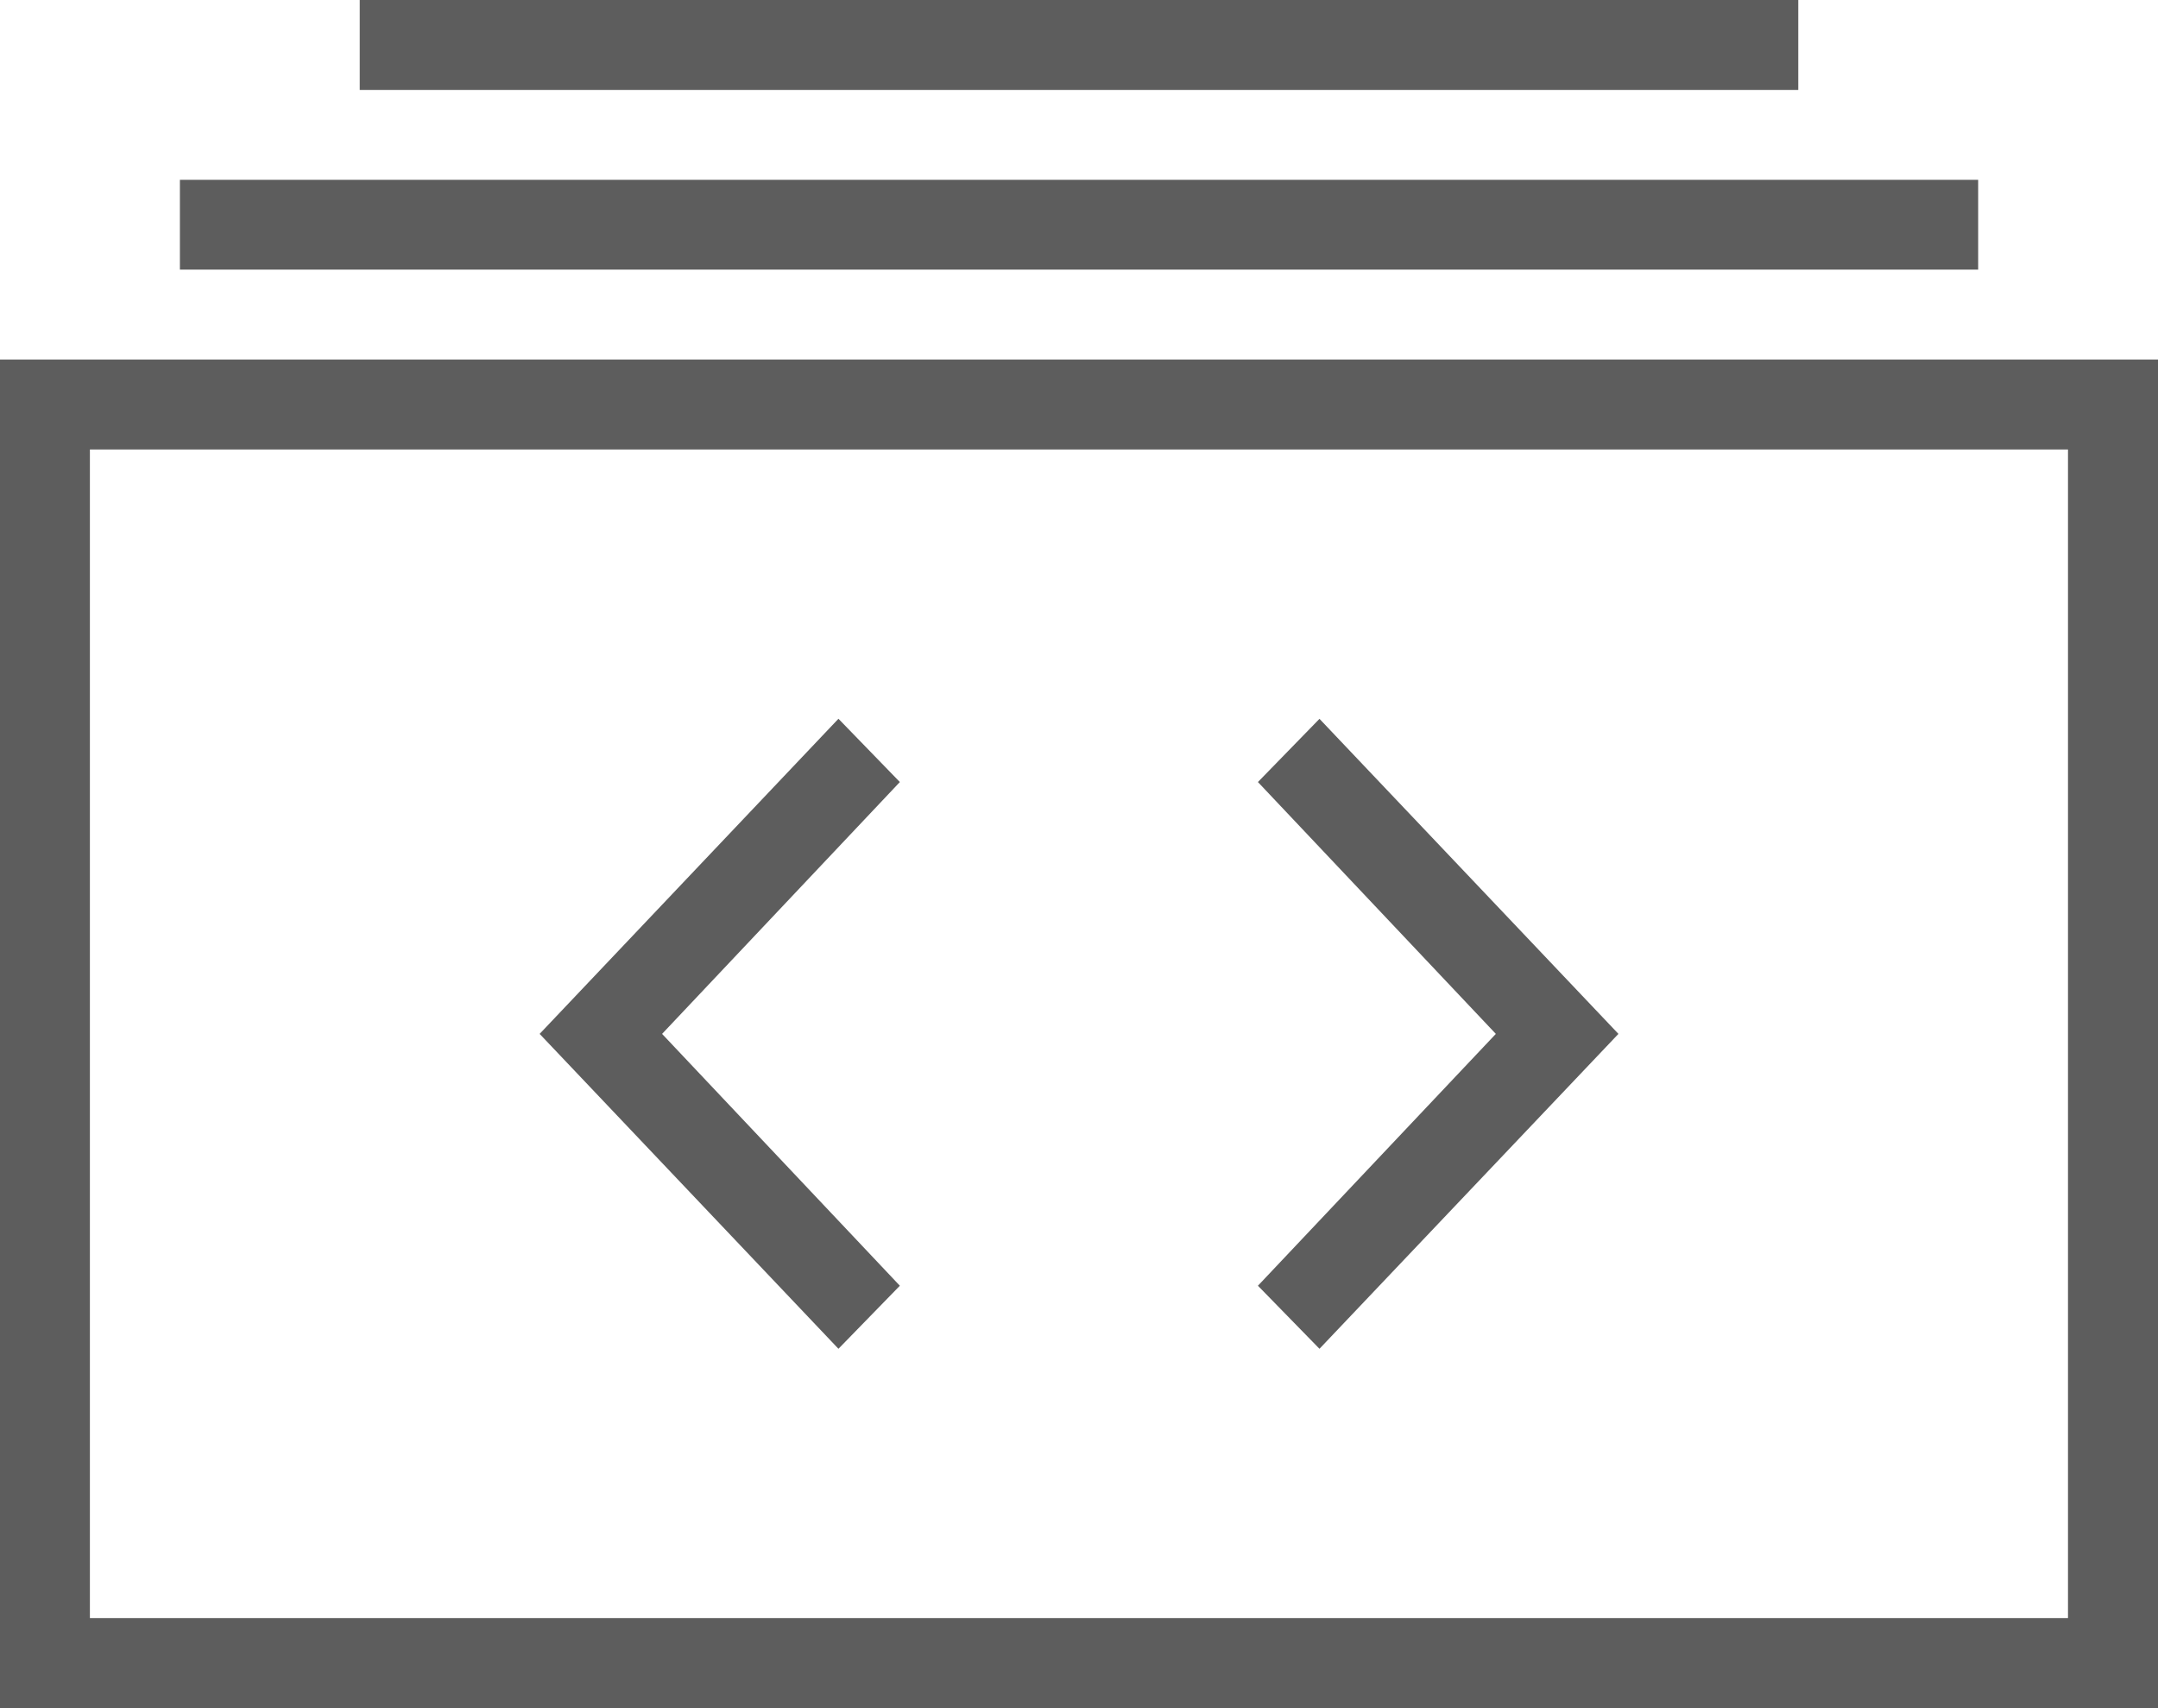 <?xml version="1.0" encoding="utf-8"?>
<!-- Generator: Adobe Illustrator 16.0.0, SVG Export Plug-In . SVG Version: 6.00 Build 0)  -->
<!DOCTYPE svg PUBLIC "-//W3C//DTD SVG 1.1//EN" "http://www.w3.org/Graphics/SVG/1.1/DTD/svg11.dtd">
<svg version="1.1" id="Layer_1" xmlns="http://www.w3.org/2000/svg" xmlns:xlink="http://www.w3.org/1999/xlink" x="0px" y="0px"
	 width="58.549px" height="46.348px" viewBox="0 0 58.549 46.348" enable-background="new 0 0 58.549 46.348" xml:space="preserve">
<g>
	<g>
		<path fill="#616161" d="M-100.612,99.603v0.641c0,0.351-0.281,0.632-0.64,0.632h-7.65c-0.353,0-0.632-0.281-0.632-0.632v-0.641
			h-27.416v1.272c0,0,0,1.916,1.915,1.916h59.923c1.918,0,1.918-1.916,1.918-1.916v-1.272H-100.612z"/>
		<path fill="#616161" d="M-82.756,67.09h-44.631c-1.051,0-1.917,0.855-1.917,1.914v0.632v26.146c0,1.051,0.866,1.906,1.917,1.906
			h0.635h43.355h0.641c1.05,0,1.908-0.855,1.908-1.906V69.636v-0.632C-80.848,67.946-81.707,67.09-82.756,67.09z M-83.397,95.141
			h-43.355V69.636h43.355V95.141z"/>
	</g>
	<polyline fill="none" stroke="#616161" stroke-miterlimit="10" points="-113.435,76.892 -106.292,86.828 -100.381,89.318 
		-96.031,83.412 	"/>
	<path fill="#616161" d="M-107.218,84.497c0.94,0,1.713,0.769,1.713,1.713s-0.772,1.709-1.713,1.709c-0.946,0-1.71-0.765-1.71-1.709
		S-108.165,84.497-107.218,84.497z"/>
	<path fill="#616161" d="M-100.54,87.451c0.936,0,1.698,0.771,1.698,1.708c0,0.942-0.763,1.705-1.698,1.705
		c-0.942,0-1.707-0.763-1.707-1.705C-102.247,88.222-101.482,87.451-100.54,87.451z"/>
	<path fill="#616161" d="M-95.884,81.862c0.942,0,1.704,0.764,1.704,1.706c0,0.944-0.762,1.714-1.704,1.714
		c-0.943,0-1.708-0.77-1.708-1.714C-97.592,82.625-96.828,81.862-95.884,81.862z"/>
	<path fill="#616161" d="M-113.28,75.18c0.953,0,1.717,0.773,1.717,1.712c0,0.945-0.764,1.708-1.717,1.708
		c-0.945,0-1.707-0.763-1.707-1.708C-114.987,75.954-114.225,75.18-113.28,75.18z"/>
	<polyline fill="none" stroke="#616161" stroke-miterlimit="10" points="-113.123,89.624 -107.68,78.141 -101.016,81.862 
		-96.031,73.479 	"/>
	<path fill="#616161" d="M-107.218,75.811c0.94,0,1.713,0.763,1.713,1.704c0,0.938-0.772,1.701-1.713,1.701
		c-0.946,0-1.71-0.764-1.71-1.701C-108.928,76.574-108.165,75.811-107.218,75.811z"/>
	<path fill="#616161" d="M-112.969,87.918c0.945,0,1.71,0.763,1.71,1.705c0,0.947-0.765,1.71-1.71,1.71
		c-0.932,0-1.697-0.763-1.697-1.71C-114.667,88.681-113.901,87.918-112.969,87.918z"/>
	<circle fill="#616161" cx="-95.884" cy="73.633" r="1.708"/>
	<path fill="#616161" d="M-101.168,80.002c0.949,0,1.714,0.764,1.714,1.704c0,0.941-0.765,1.705-1.714,1.705
		c-0.938,0-1.703-0.764-1.703-1.705C-102.872,80.766-102.107,80.002-101.168,80.002z"/>
</g>
<g>
	<g>
		<path fill="#283593" d="M-86.906,48.168v0.641c0,0.351-0.281,0.632-0.64,0.632h-7.65c-0.353,0-0.632-0.281-0.632-0.632v-0.641
			h-27.416v1.272c0,0,0,1.916,1.915,1.916h59.923c1.918,0,1.918-1.916,1.918-1.916v-1.272H-86.906z"/>
		<path fill="#283593" d="M-69.051,15.656h-44.631c-1.051,0-1.917,0.855-1.917,1.914v0.632v26.146c0,1.051,0.866,1.906,1.917,1.906
			h0.635h43.355h0.641c1.05,0,1.908-0.855,1.908-1.906V18.202V17.57C-67.143,16.511-68.001,15.656-69.051,15.656z M-69.691,43.707
			h-43.355V18.202h43.355V43.707z"/>
	</g>
	<polyline fill="none" stroke="#283593" stroke-miterlimit="10" points="-99.729,25.458 -92.587,35.393 -86.676,37.883 
		-82.325,31.977 	"/>
	<path fill="#283593" d="M-93.513,33.062c0.94,0,1.713,0.769,1.713,1.713s-0.772,1.709-1.713,1.709c-0.946,0-1.71-0.765-1.71-1.709
		S-94.459,33.062-93.513,33.062z"/>
	<path fill="#283593" d="M-86.834,36.016c0.936,0,1.698,0.771,1.698,1.708c0,0.942-0.763,1.705-1.698,1.705
		c-0.942,0-1.707-0.763-1.707-1.705C-88.541,36.788-87.776,36.016-86.834,36.016z"/>
	<path fill="#283593" d="M-82.179,30.427c0.942,0,1.704,0.764,1.704,1.706c0,0.944-0.762,1.714-1.704,1.714
		c-0.943,0-1.708-0.77-1.708-1.714C-83.887,31.191-83.122,30.427-82.179,30.427z"/>
	<path fill="#283593" d="M-99.574,23.746c0.953,0,1.717,0.773,1.717,1.712c0,0.945-0.764,1.708-1.717,1.708
		c-0.945,0-1.707-0.763-1.707-1.708C-101.281,24.519-100.52,23.746-99.574,23.746z"/>
	<polyline fill="none" stroke="#283593" stroke-miterlimit="10" points="-99.417,38.189 -93.975,26.707 -87.311,30.427 
		-82.325,22.044 	"/>
	<path fill="#283593" d="M-93.513,24.376c0.94,0,1.713,0.763,1.713,1.704c0,0.938-0.772,1.701-1.713,1.701
		c-0.946,0-1.71-0.764-1.71-1.701C-95.223,25.139-94.459,24.376-93.513,24.376z"/>
	<path fill="#283593" d="M-99.264,36.484c0.945,0,1.71,0.763,1.71,1.705c0,0.947-0.765,1.71-1.71,1.71
		c-0.932,0-1.697-0.763-1.697-1.71C-100.961,37.247-100.195,36.484-99.264,36.484z"/>
	<circle fill="#283593" cx="-82.179" cy="22.198" r="1.708"/>
	<path fill="#283593" d="M-87.463,28.568c0.949,0,1.714,0.764,1.714,1.704c0,0.941-0.765,1.705-1.714,1.705
		c-0.938,0-1.703-0.764-1.703-1.705C-89.166,29.332-88.401,28.568-87.463,28.568z"/>
</g>
<g>
	<path fill="#5D5D5D" d="M0,46.348V9.757h58.549v36.591H0z M56.107,43.908V12.197H2.439v31.711H56.107z M4.881,4.879H53.67v2.438
		H4.881V4.879z M9.76,0h39.029v2.44H9.76V0z M22.748,36.6l-8.107-8.545l8.107-8.551l1.666,1.717l-6.451,6.834l0,0l6.451,6.834
		L22.748,36.6z M35.799,19.506l8.111,8.549L35.799,36.6l-1.67-1.711l6.455-6.834l0,0l-6.455-6.834L35.799,19.506z"/>
</g>
<g>
	<path fill="#1A237E" d="M0-10.152v-36.591h58.549v36.591H0z M56.107-12.592v-31.711H2.439v31.711H56.107z M4.881-51.621H53.67
		v2.438H4.881V-51.621z M9.76-56.5h39.029v2.44H9.76V-56.5z M22.748-19.9l-8.107-8.545l8.107-8.551l1.666,1.717l-6.451,6.834l0,0
		l6.451,6.834L22.748-19.9z M35.799-36.994l8.111,8.549L35.799-19.9l-1.67-1.711l6.455-6.834l0,0l-6.455-6.834L35.799-36.994z"/>
</g>
<g>
	<polygon fill="#1A237E" points="167.174,43.491 102.336,43.491 102.336,31.822 104.93,31.822 104.93,40.897 164.576,40.897 
		164.576,31.822 167.174,31.822 	"/>
	<polygon fill="#1A237E" points="125.297,13.509 134.756,22.965 144.212,13.509 146.047,15.344 134.756,26.633 123.463,15.344 	"/>
	<rect x="133.459" y="-2.509" fill="#1A237E" width="2.592" height="27.311"/>
</g>
</svg>

